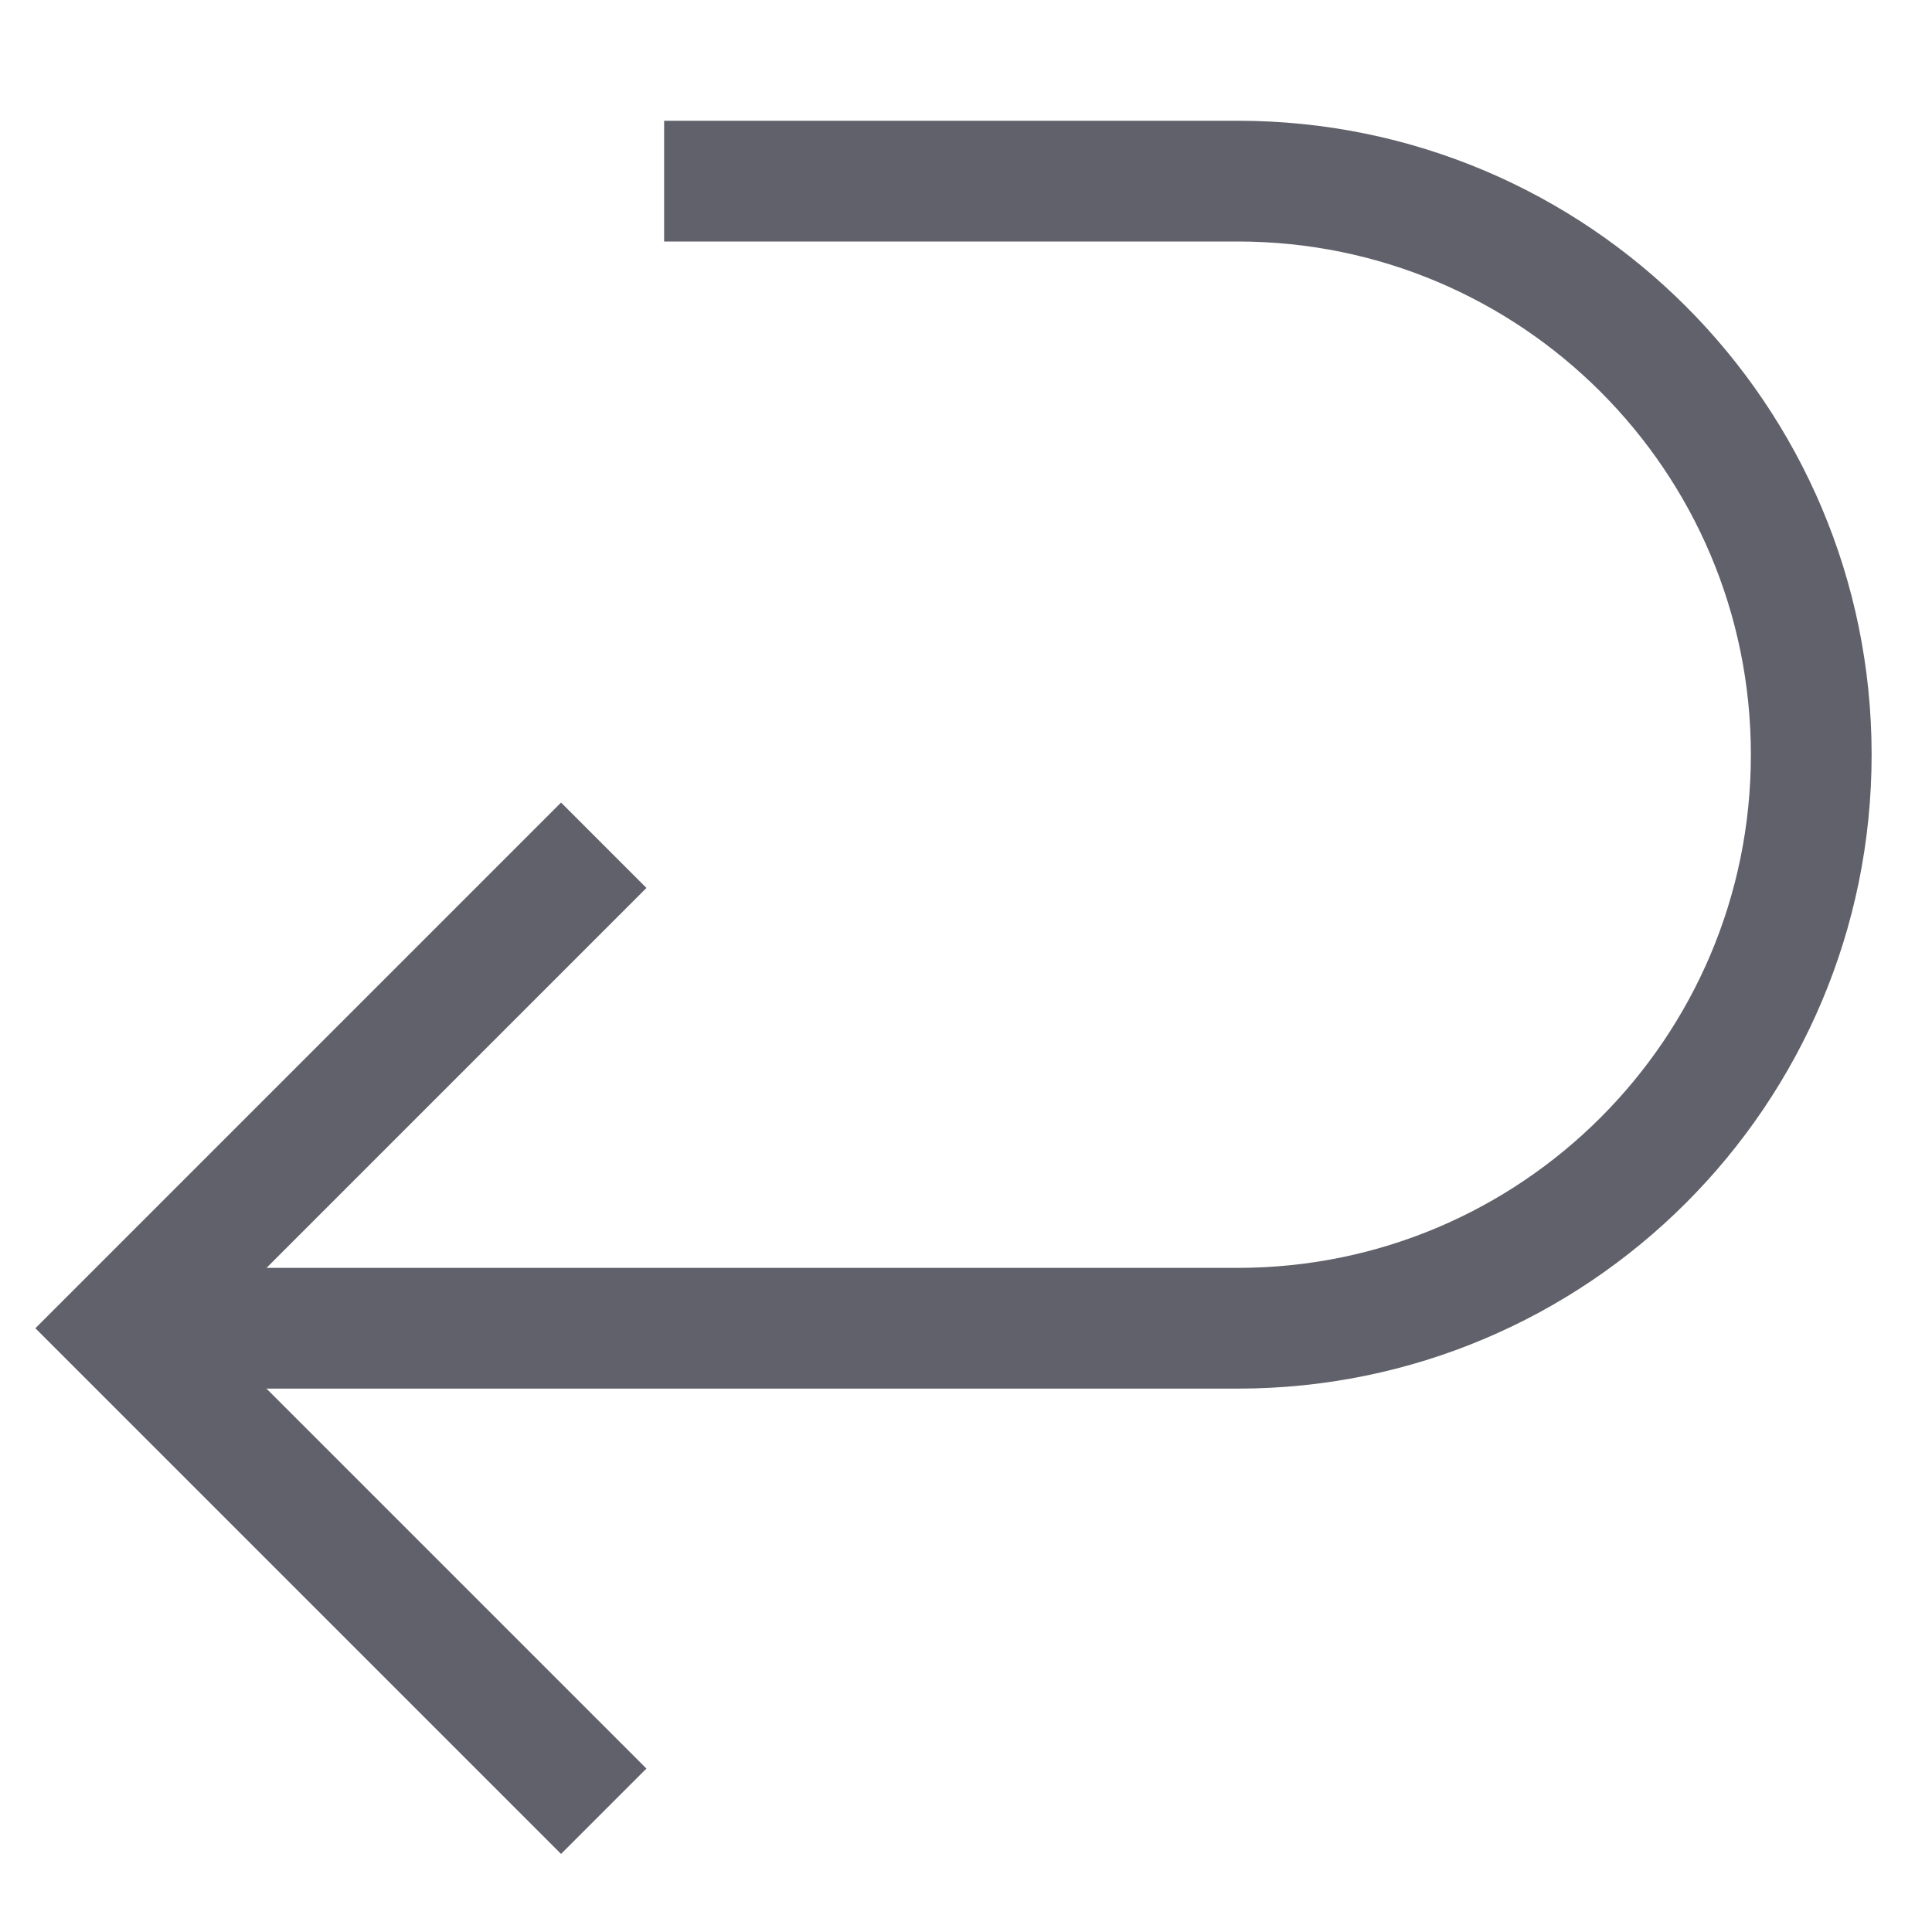 <svg xmlns="http://www.w3.org/2000/svg" height="24" width="24" viewBox="0 0 32 32"><path data-cap="butt" data-color="color-2" fill="none" stroke="#61616b" stroke-width="2" d="M2,22h18.5 c5.247,0,9.5-4.253,9.5-9.5v0C30,7.253,25.747,3,20.5,3H11"></path> <polyline fill="none" stroke="#61616b" stroke-width="2" points="10,14 2,22 10,30 "></polyline></svg>